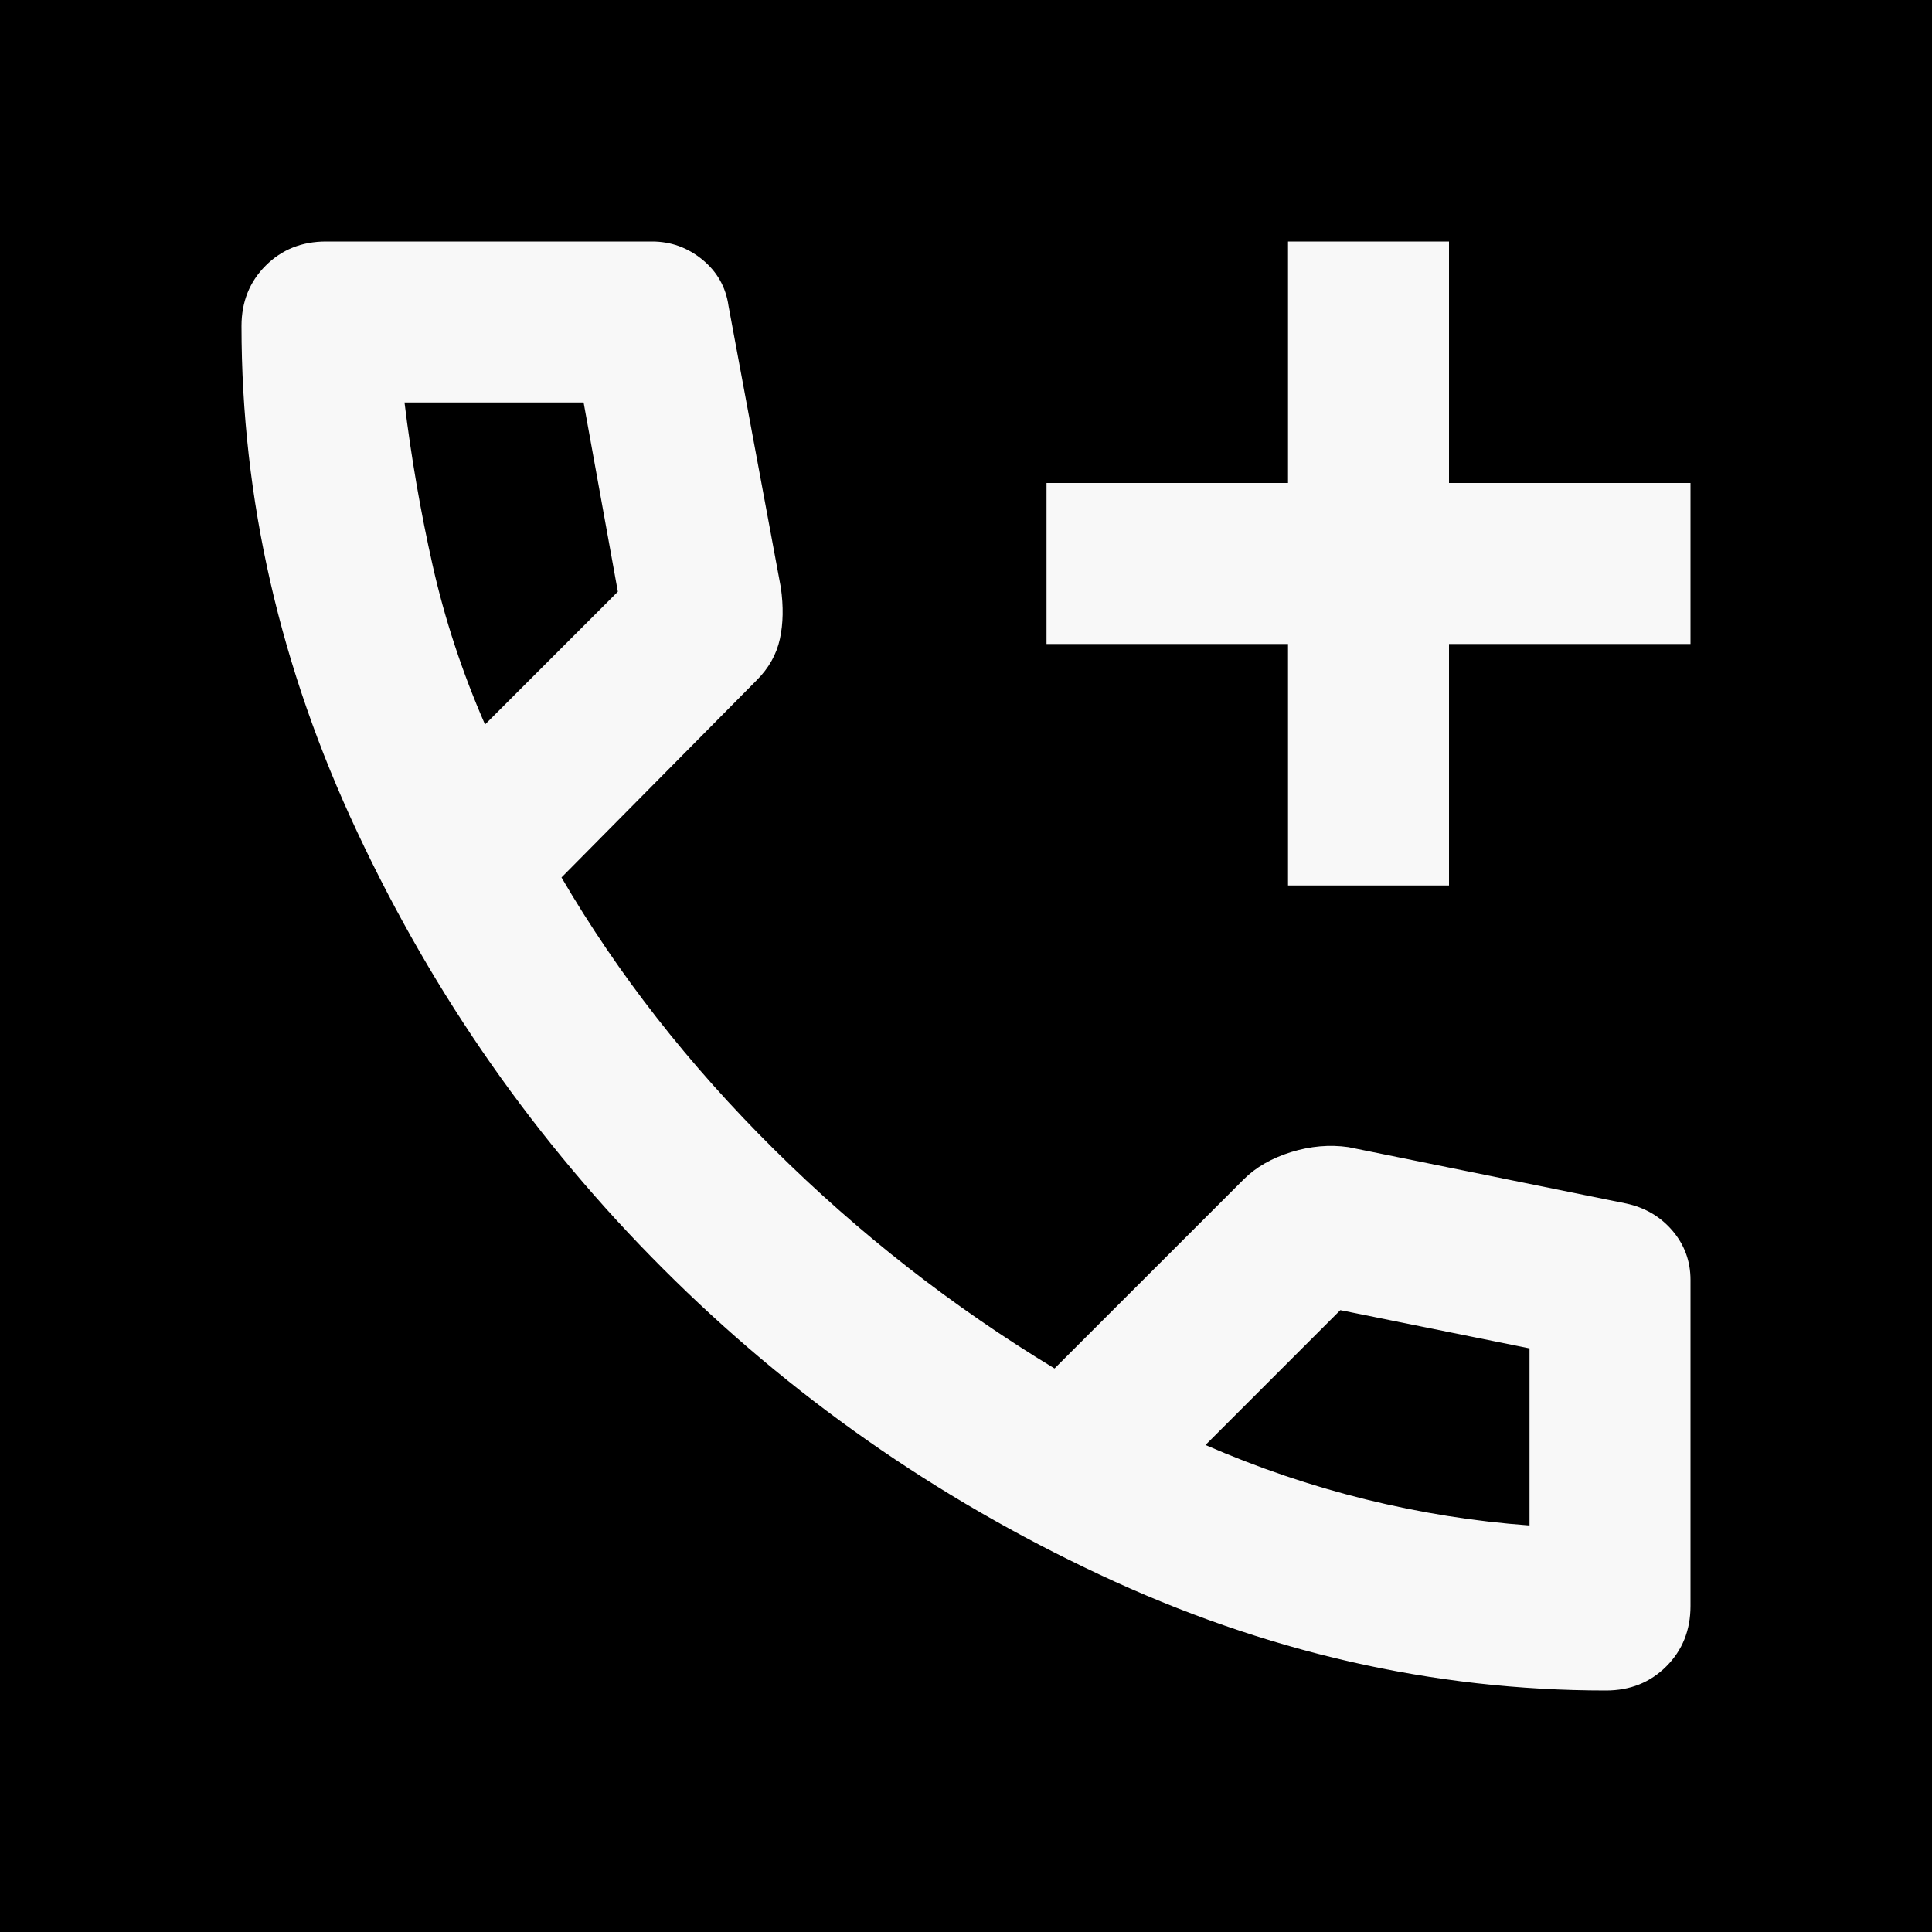 <?xml version="1.0" encoding="UTF-8" standalone="no"?><svg width='40' height='40' viewBox='0 0 40 40' fill='none' xmlns='http://www.w3.org/2000/svg'>
<rect width='40' height='40' fill='black'/>
<path d='M26.667 18.333V13.333H21.667V10H26.667V5H30V10H35V13.333H30V18.333H26.667ZM33.25 35C29.667 35 26.174 34.201 22.772 32.603C19.368 31.007 16.354 28.896 13.73 26.27C11.104 23.646 8.993 20.632 7.397 17.228C5.799 13.826 5 10.333 5 6.75C5 6.25 5.167 5.833 5.5 5.5C5.833 5.167 6.25 5 6.75 5H13.5C13.889 5 14.236 5.125 14.542 5.375C14.847 5.625 15.028 5.944 15.083 6.333L16.167 12.167C16.222 12.556 16.216 12.909 16.147 13.228C16.077 13.548 15.917 13.833 15.667 14.083L11.625 18.167C12.792 20.167 14.257 22.042 16.022 23.792C17.785 25.542 19.722 27.056 21.833 28.333L25.75 24.417C26 24.167 26.327 23.979 26.73 23.853C27.132 23.729 27.528 23.694 27.917 23.75L33.667 24.917C34.056 25 34.375 25.187 34.625 25.478C34.875 25.771 35 26.111 35 26.5V33.25C35 33.75 34.833 34.167 34.5 34.5C34.167 34.833 33.75 35 33.25 35ZM10.042 15L12.792 12.25L12.083 8.333H8.375C8.514 9.472 8.708 10.597 8.958 11.708C9.208 12.819 9.569 13.917 10.042 15ZM24.958 29.917C26.042 30.389 27.146 30.764 28.272 31.042C29.396 31.319 30.528 31.5 31.667 31.583V27.917L27.75 27.125L24.958 29.917Z' fill='#F8F8F8'/>
</svg>
